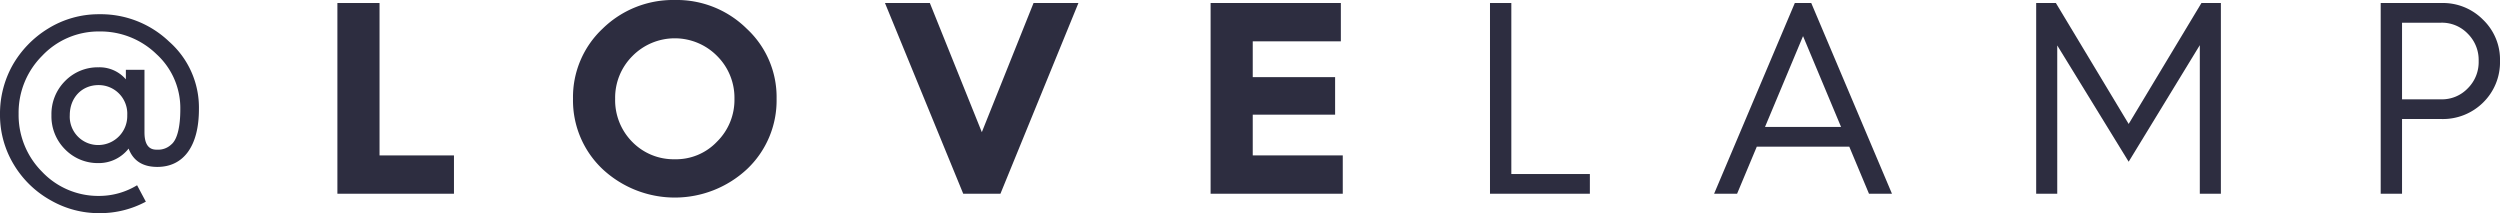 <svg id="Layer_1" data-name="Layer 1" xmlns="http://www.w3.org/2000/svg" viewBox="0 0 548.157 46.738"><title>ILOVELAMP</title><path d="M2.7,14.399A22.386,22.386,0,0,1,10.499,6.299,21.074,21.074,0,0,1,21.779,3.12,21.689,21.689,0,0,1,37.079,9.119,19.278,19.278,0,0,1,43.618,23.939c0,8.16-3.42,12.659-9.119,12.659-3.18,0-5.28-1.32-6.3-4.02a8.267,8.267,0,0,1-6.601,3.18,10.005,10.005,0,0,1-7.319-3,10.222,10.222,0,0,1-2.999-7.5,10.223,10.223,0,0,1,2.999-7.5,10.006,10.006,0,0,1,7.319-3,7.604,7.604,0,0,1,6,2.64V15.299h4.08V29.039c0,3.78,1.98,3.78,2.82,3.78a4.179,4.179,0,0,0,3.06-1.14c1.26-1.02,1.979-3.72,1.979-7.74a15.992,15.992,0,0,0-5.219-12.06,17.64,17.64,0,0,0-12.54-4.98,17.017,17.017,0,0,0-12.54,5.34A17.622,17.622,0,0,0,4.08,24.959,17.622,17.622,0,0,0,9.239,37.678a16.959,16.959,0,0,0,12.54,5.28,16.045,16.045,0,0,0,8.28-2.34l1.92,3.6a21.234,21.234,0,0,1-10.2,2.52A21.194,21.194,0,0,1,11.22,43.978a21.74,21.74,0,0,1-8.1-7.74A21.02,21.02,0,0,1,0,24.959,21.765,21.765,0,0,1,2.7,14.399ZM21.599,31.798a6.355,6.355,0,0,0,6.301-6.54,6.264,6.264,0,0,0-6.301-6.6c-3.659,0-6.299,2.76-6.299,6.6A6.212,6.212,0,0,0,21.599,31.798Z" fill="#2d2d40"/><path d="M73.979,42.478V.66h9.239V34.078H99.538V42.478Z" fill="#2d2d40"/><path d="M132.119,6.299A22.06,22.06,0,0,1,147.958,0a21.822,21.822,0,0,1,15.779,6.299,20.415,20.415,0,0,1,6.54,15.359,20.71,20.71,0,0,1-6.479,15.419,23.224,23.224,0,0,1-31.679,0,20.707,20.707,0,0,1-6.48-15.419A20.578,20.578,0,0,1,132.119,6.299Zm6.539,24.839a12.674,12.674,0,0,0,9.3,3.78,12.362,12.362,0,0,0,9.239-3.84,12.857,12.857,0,0,0,3.84-9.42,12.905,12.905,0,0,0-3.779-9.359,13.038,13.038,0,0,0-18.6,0,12.905,12.905,0,0,0-3.779,9.359A12.987,12.987,0,0,0,138.658,31.139Z" fill="#2d2d40"/><path d="M211.2,42.478,194.041.66h9.839L215.279,28.979,226.619.66H236.459L219.359,42.478Z" fill="#2d2d40"/><path d="M265.44,42.478V.66H293.999v8.4H274.68v7.859h18.06v8.22H274.68v8.939h19.739V42.478Z" fill="#2d2d40"/><path d="M326.699,42.478V.66h4.68V38.158h17.22V42.478Z" fill="#2d2d40"/><path d="M375.839,42.478,393.538.66h3.601L414.838,42.478h-5.04L405.478,32.158H385.199L380.879,42.478ZM386.999,27.839h16.679L395.339,7.919Z" fill="#2d2d40"/><path d="M446.458,42.478V.66h4.32l15.959,26.519,15.959-26.519H486.957V42.478h-4.62V9.899L466.737,35.459l-15.659-25.499V42.478Z" fill="#2d2d40"/><path d="M521.998,42.478V.66h13.38a12.355,12.355,0,0,1,9.06,3.66,12.123,12.123,0,0,1,3.72,9.06A12.35,12.35,0,0,1,544.438,22.499a12.541,12.541,0,0,1-9.06,3.6h-8.7V42.478Zm4.68-20.699h8.521a7.824,7.824,0,0,0,5.879-2.4,8.094,8.094,0,0,0,2.4-6,8.095,8.095,0,0,0-2.4-6,7.825,7.825,0,0,0-5.879-2.4h-8.521Z" fill="#2d2d40"/></svg>
